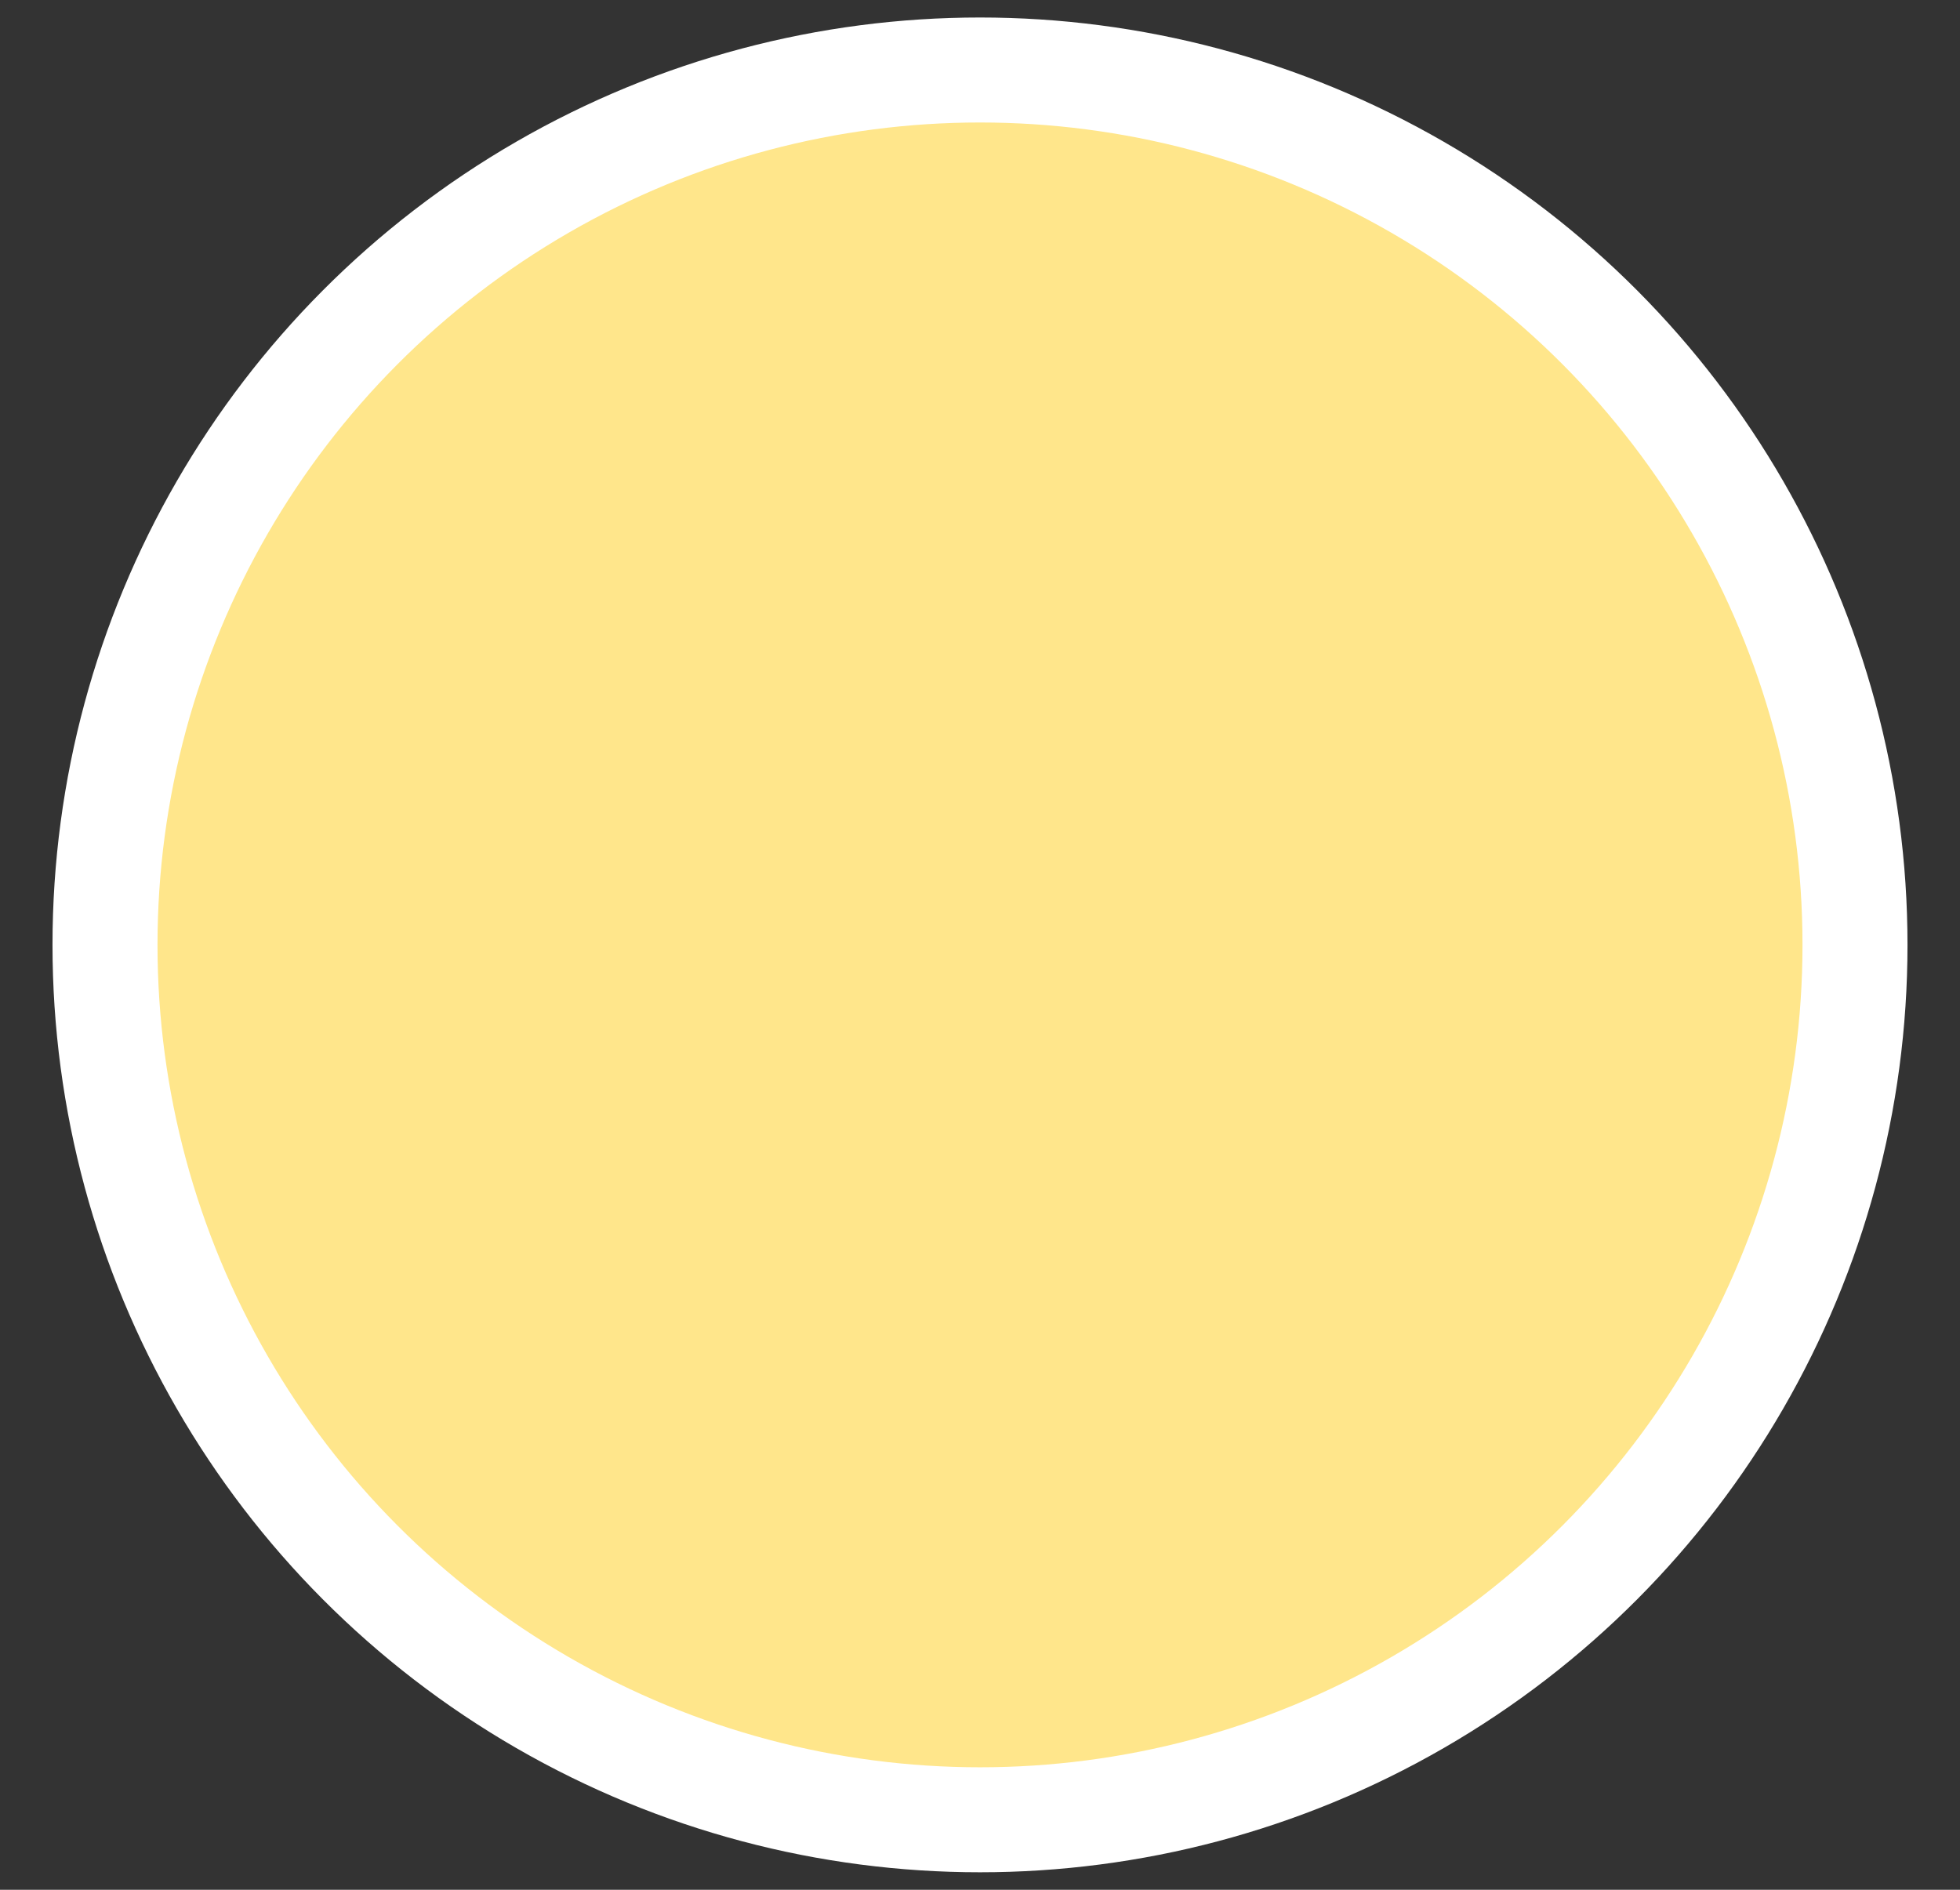 <svg width="28" height="27" viewBox="0 0 28 27" fill="none" xmlns="http://www.w3.org/2000/svg">
<rect x="0" y="0" width="28" height="27" fill="#333333" stroke="none"/>
<circle cx="14" cy="13.5" r="12.5" fill="#FFE68B" stroke="white" stroke-width="1.5" stroke-linecap="round" stroke-linejoin="round"/>
</svg>
